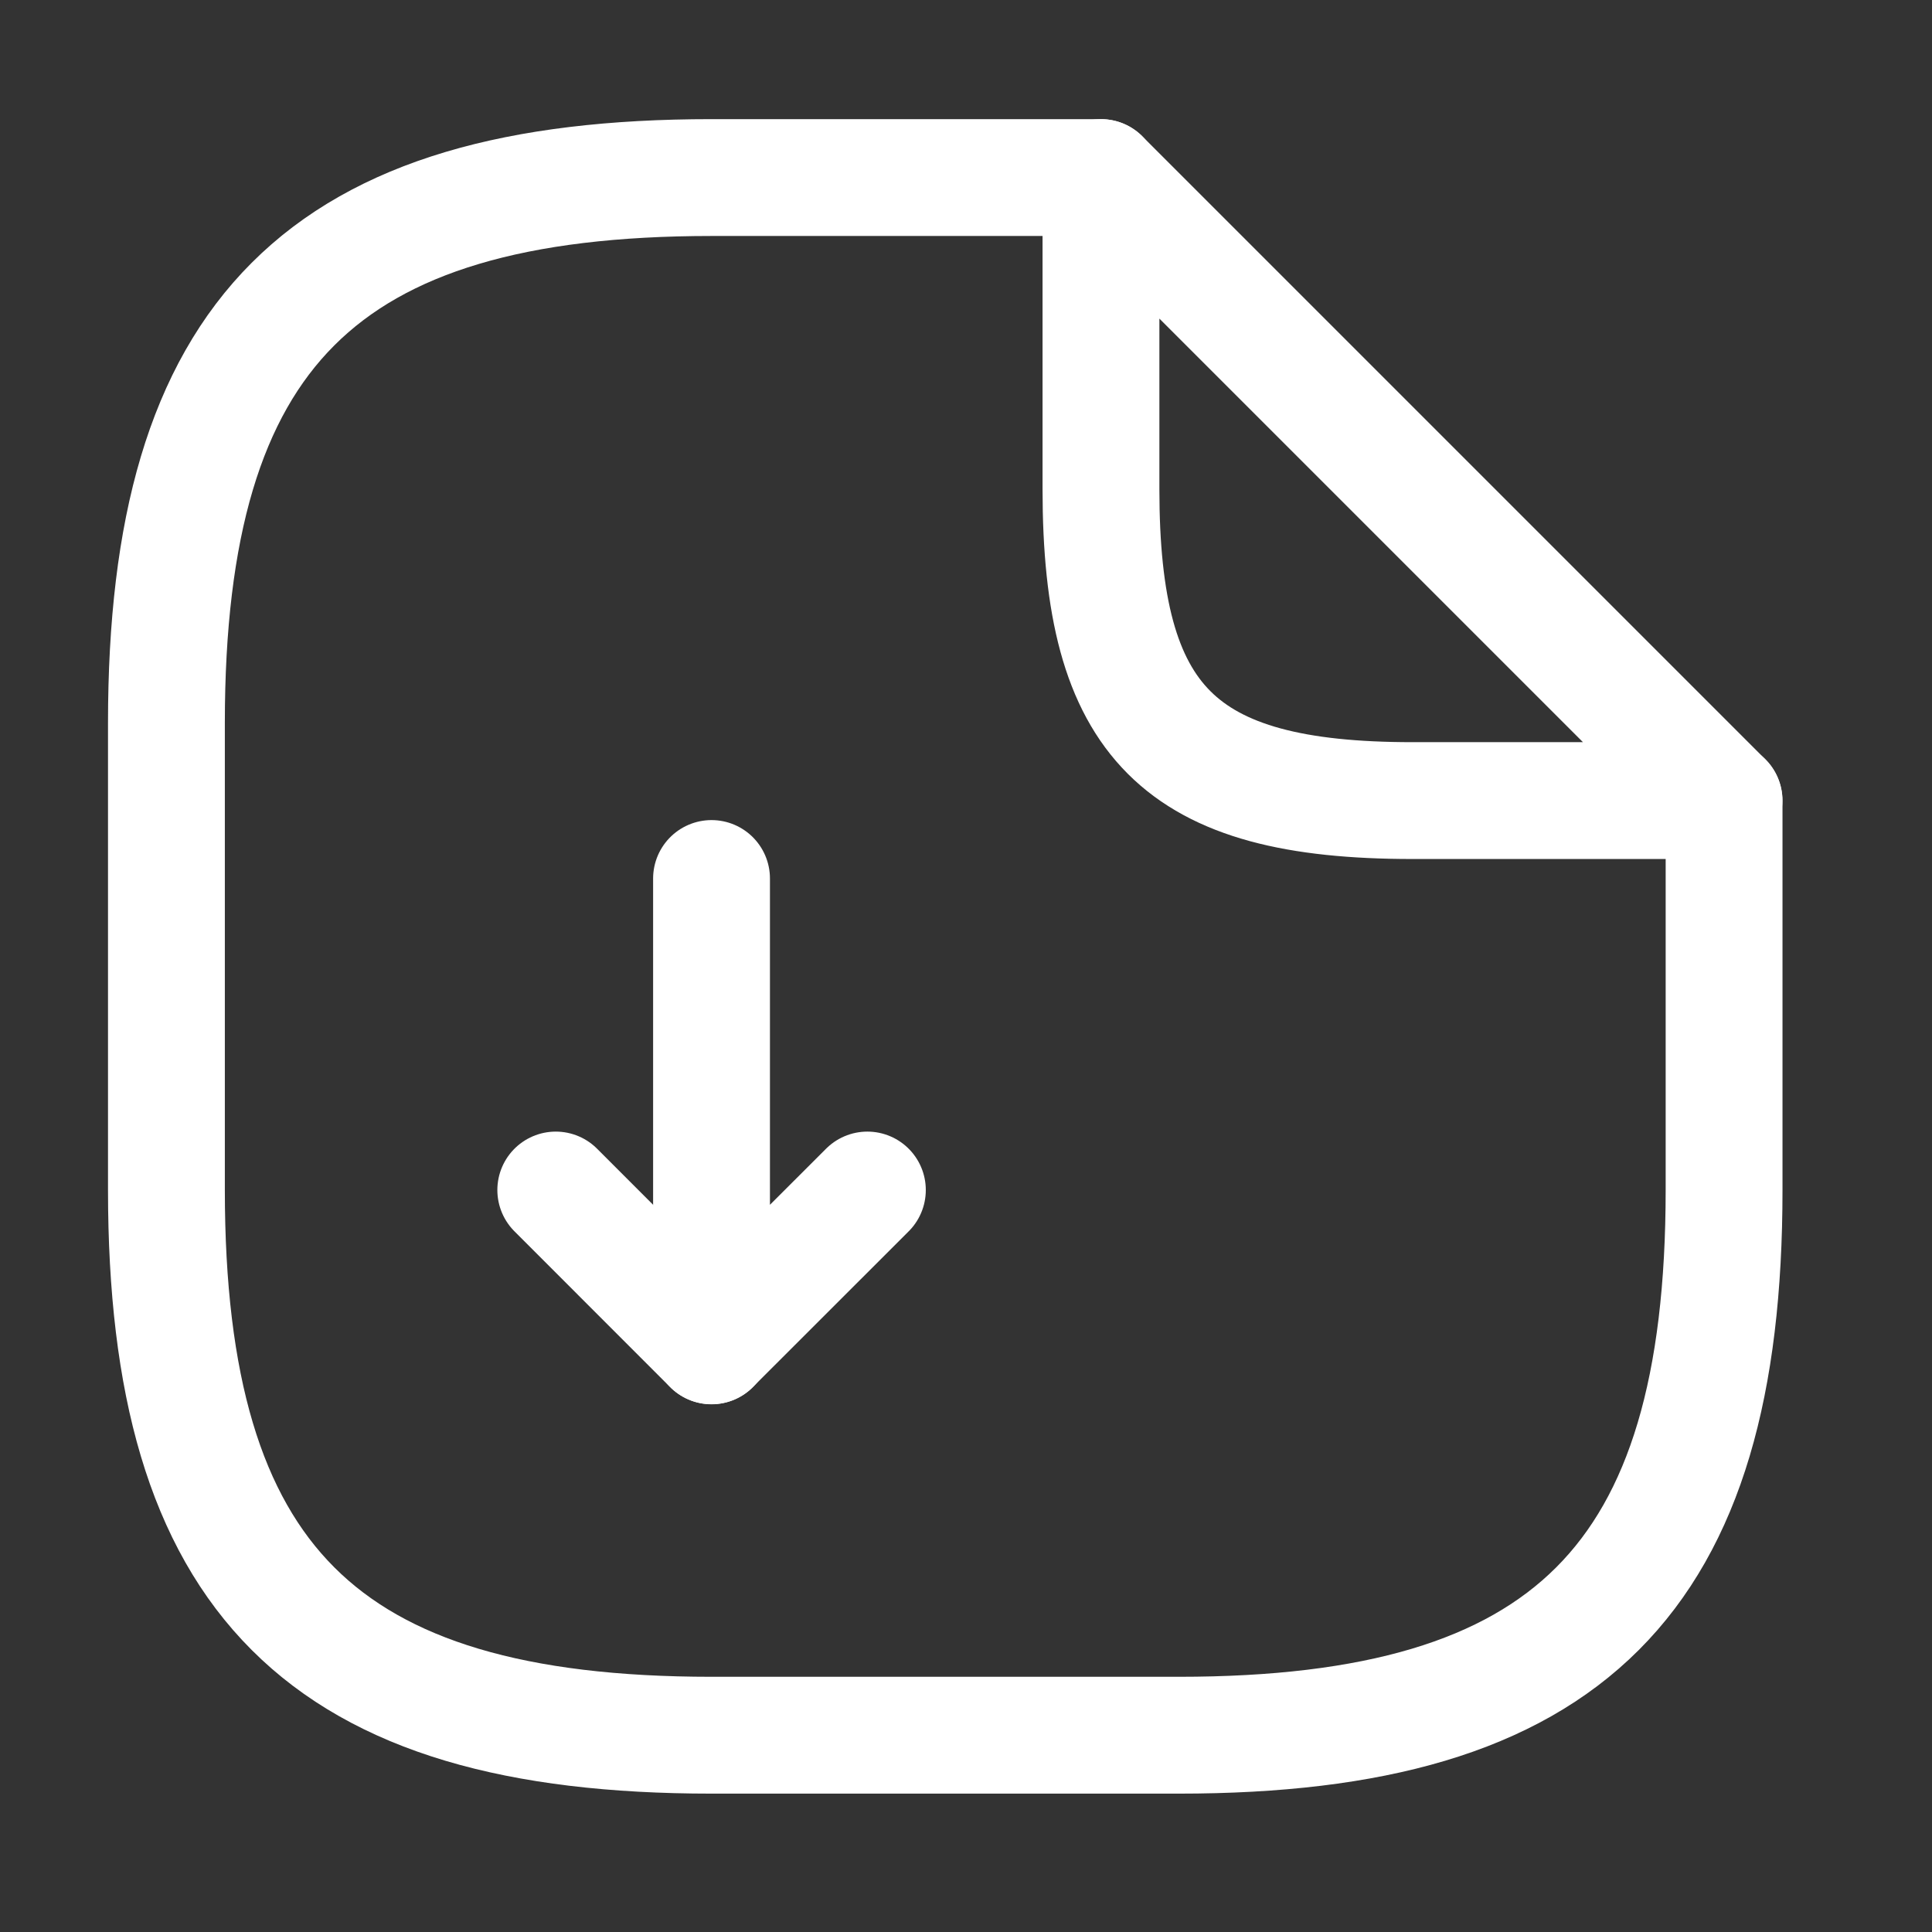 <svg width="21" height="21" viewBox="0 0 21 21" fill="none" xmlns="http://www.w3.org/2000/svg">
<rect x="0" y="0" width="21" height="21" fill="#333333" stroke="none"/>
<path d="M7.734 9.549V14.628L9.428 12.935" stroke="white" stroke-width="1.27" stroke-linecap="round" stroke-linejoin="round"/>
<path d="M7.734 14.629L6.041 12.935" stroke="white" stroke-width="1.27" stroke-linecap="round" stroke-linejoin="round"/>
<path d="M18.74 8.702V12.935C18.74 17.168 17.047 18.861 12.814 18.861H7.735C3.502 18.861 1.809 17.168 1.809 12.935V7.856C1.809 3.623 3.502 1.93 7.735 1.93H11.967" stroke="white" stroke-width="1.27" stroke-linecap="round" stroke-linejoin="round"/>
<path d="M18.739 8.702H15.353C12.813 8.702 11.967 7.856 11.967 5.316V1.93L18.739 8.702Z" stroke="white" stroke-width="1.27" stroke-linecap="round" stroke-linejoin="round"/>
</svg>
